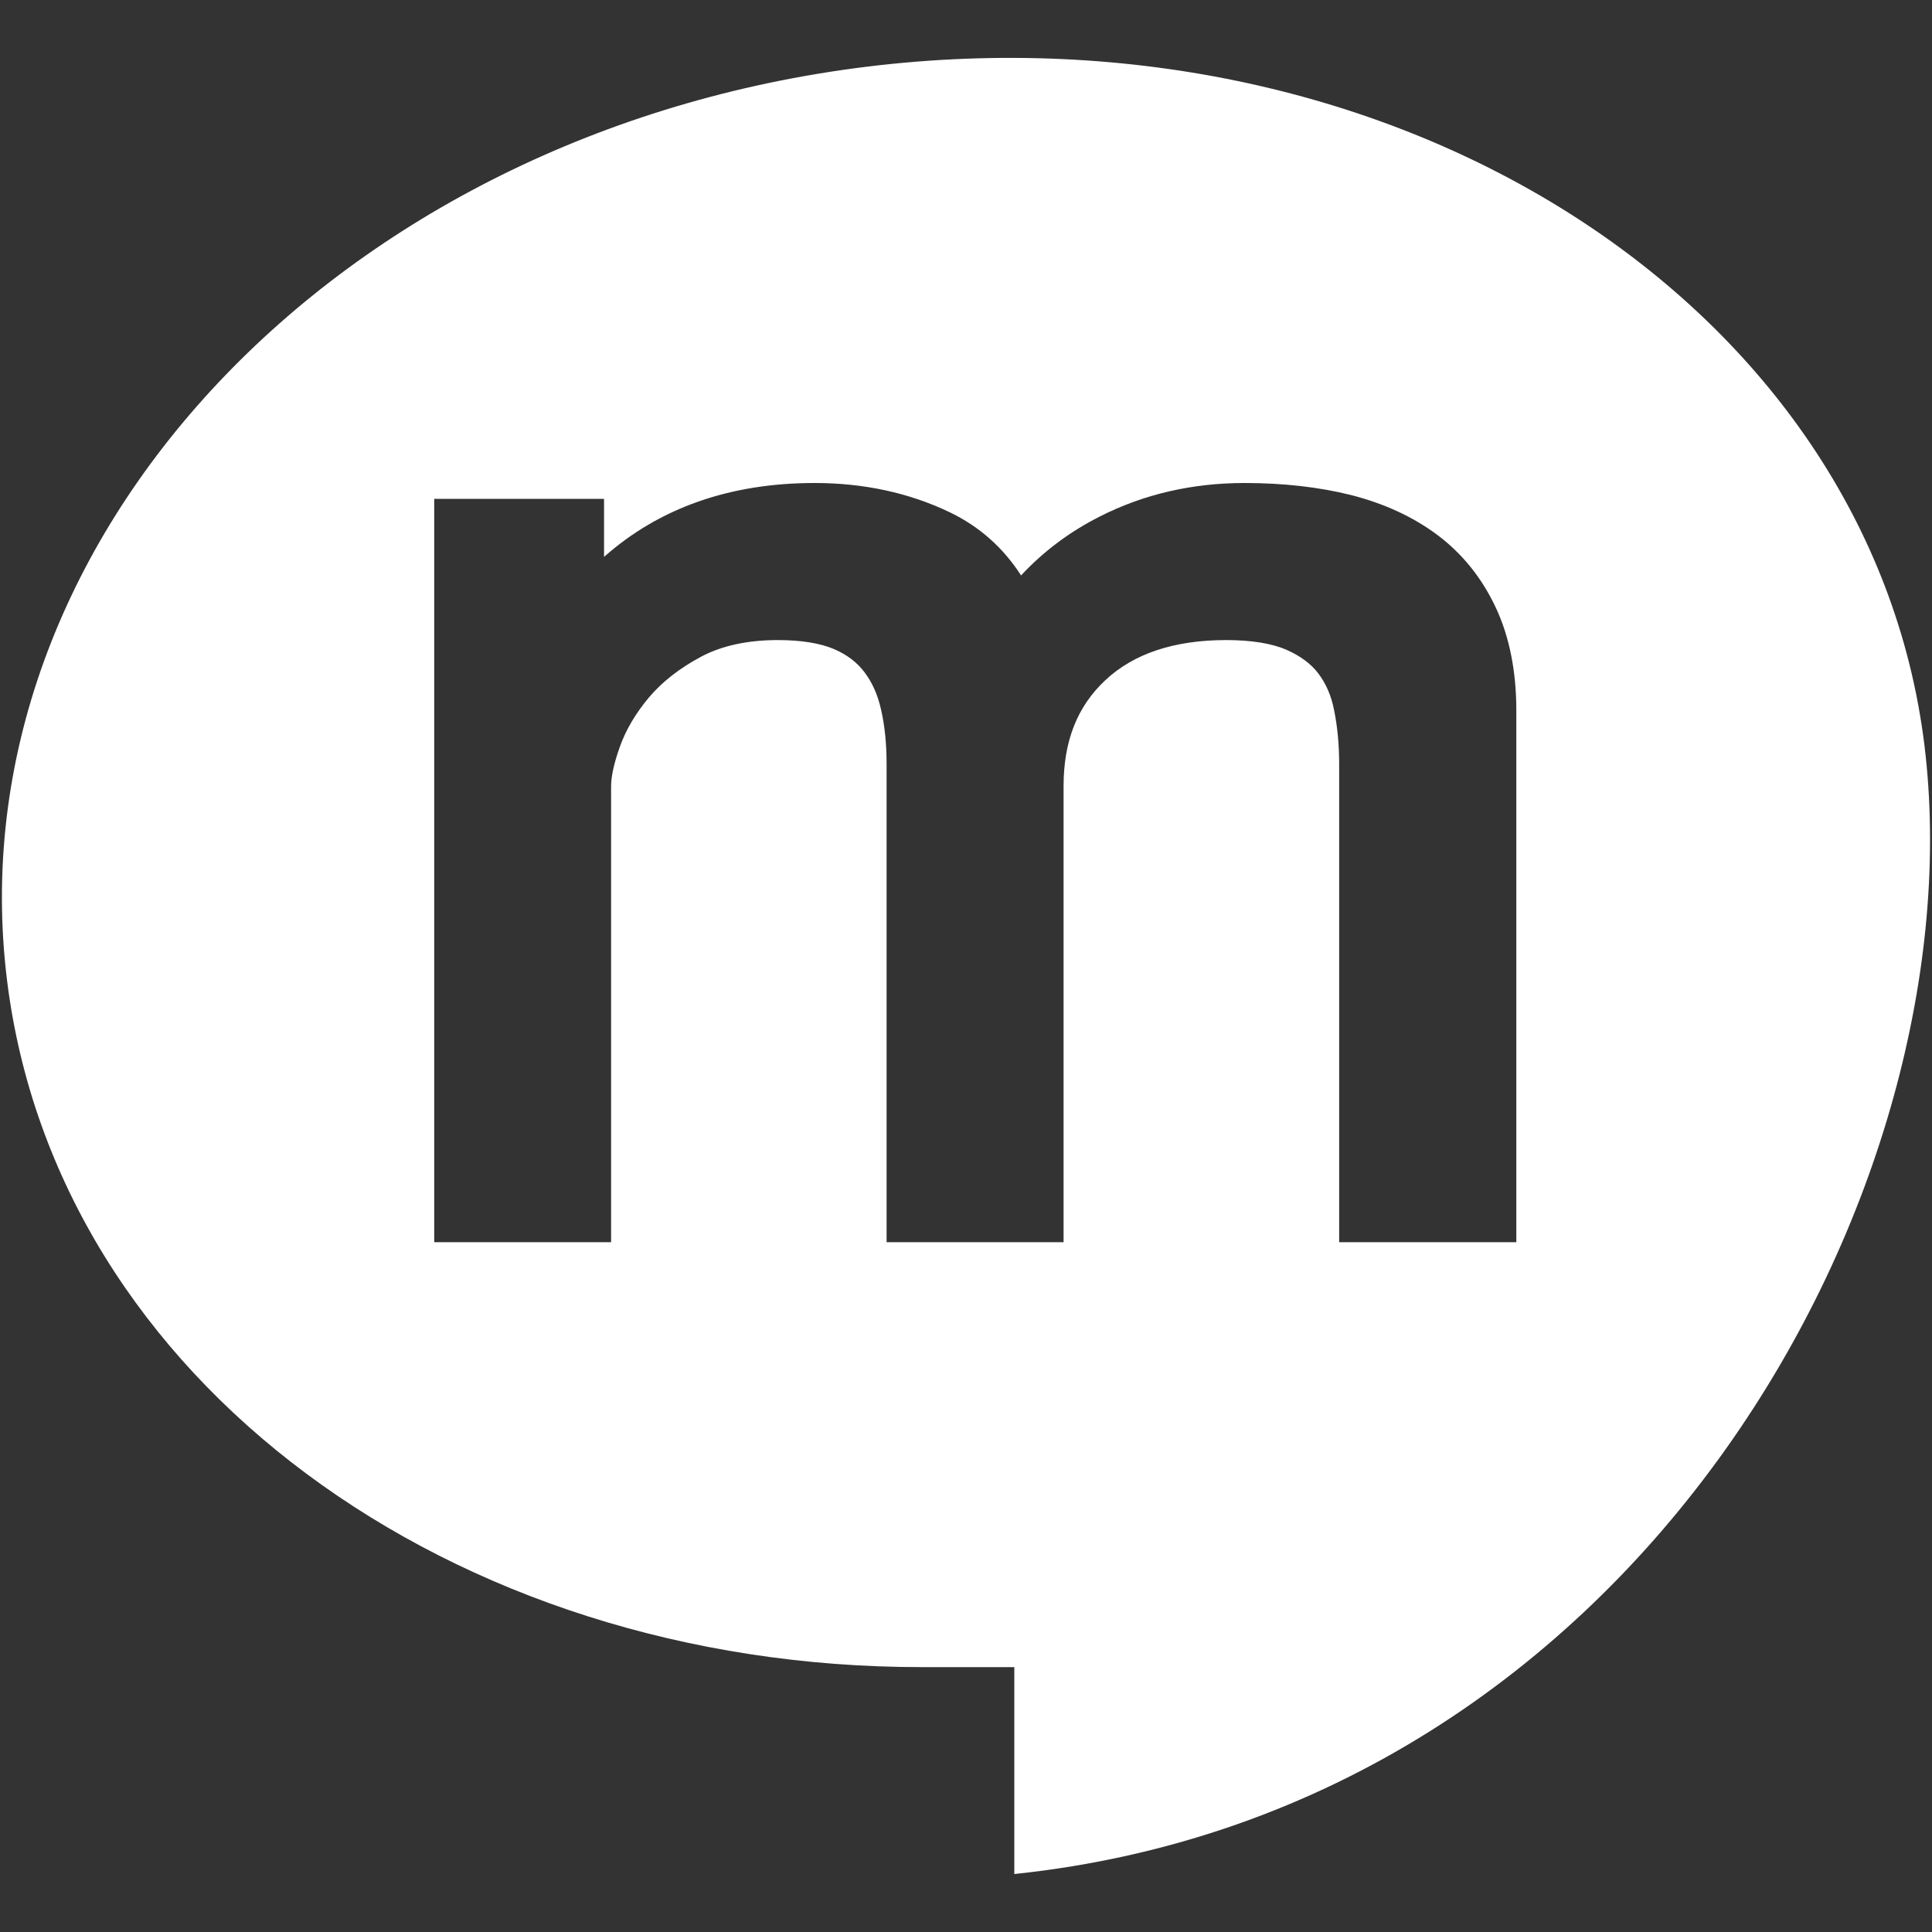 <?xml version="1.0" encoding="utf-8"?>
<!-- Generated by IcoMoon.io -->
<!DOCTYPE svg PUBLIC "-//W3C//DTD SVG 1.1//EN" "http://www.w3.org/Graphics/SVG/1.1/DTD/svg11.dtd">
<svg version="1.1" xmlns="http://www.w3.org/2000/svg" xmlns:xlink="http://www.w3.org/1999/xlink" width="20" height="20" viewBox="0 0 20 20">
	<rect x="0" y="0" width="20" height="20" fill="#333333" stroke="none"/>
	<path d="M9.546 17.258h0.954v2.142c6.511-0.684 9.982-7.141 9.421-11.691-0.564-4.55-5.451-7.692-10.944-7.019-5.49 0.675-9.467 4.909-8.904 9.459 0.512 4.14 4.6 7.113 9.473 7.109zM15.695 12.859h-1.832v-4.953c0-0.198-0.018-0.386-0.053-0.557-0.029-0.149-0.084-0.273-0.164-0.379-0.076-0.1-0.188-0.182-0.33-0.244-0.152-0.066-0.363-0.1-0.623-0.1-0.537 0-0.957 0.14-1.25 0.415-0.293 0.273-0.433 0.633-0.433 1.099v4.719h-1.832v-4.953c0-0.206-0.019-0.395-0.058-0.563-0.034-0.152-0.091-0.279-0.173-0.387-0.077-0.101-0.179-0.179-0.314-0.237-0.144-0.061-0.34-0.093-0.581-0.093-0.312 0-0.58 0.058-0.794 0.172-0.223 0.119-0.406 0.262-0.542 0.424-0.137 0.164-0.237 0.334-0.298 0.505-0.062 0.172-0.092 0.311-0.092 0.413v4.719h-1.831v-7.695h1.758v0.601c0.573-0.508 1.305-0.765 2.18-0.765 0.51 0 0.98 0.102 1.399 0.303 0.306 0.147 0.554 0.367 0.738 0.654 0.23-0.248 0.504-0.453 0.813-0.609 0.455-0.232 0.959-0.348 1.5-0.348 0.402 0 0.773 0.042 1.104 0.125 0.342 0.087 0.643 0.226 0.893 0.413 0.258 0.193 0.461 0.446 0.604 0.751 0.141 0.3 0.213 0.659 0.213 1.068v5.502z" fill="#ffffff" />
</svg>
